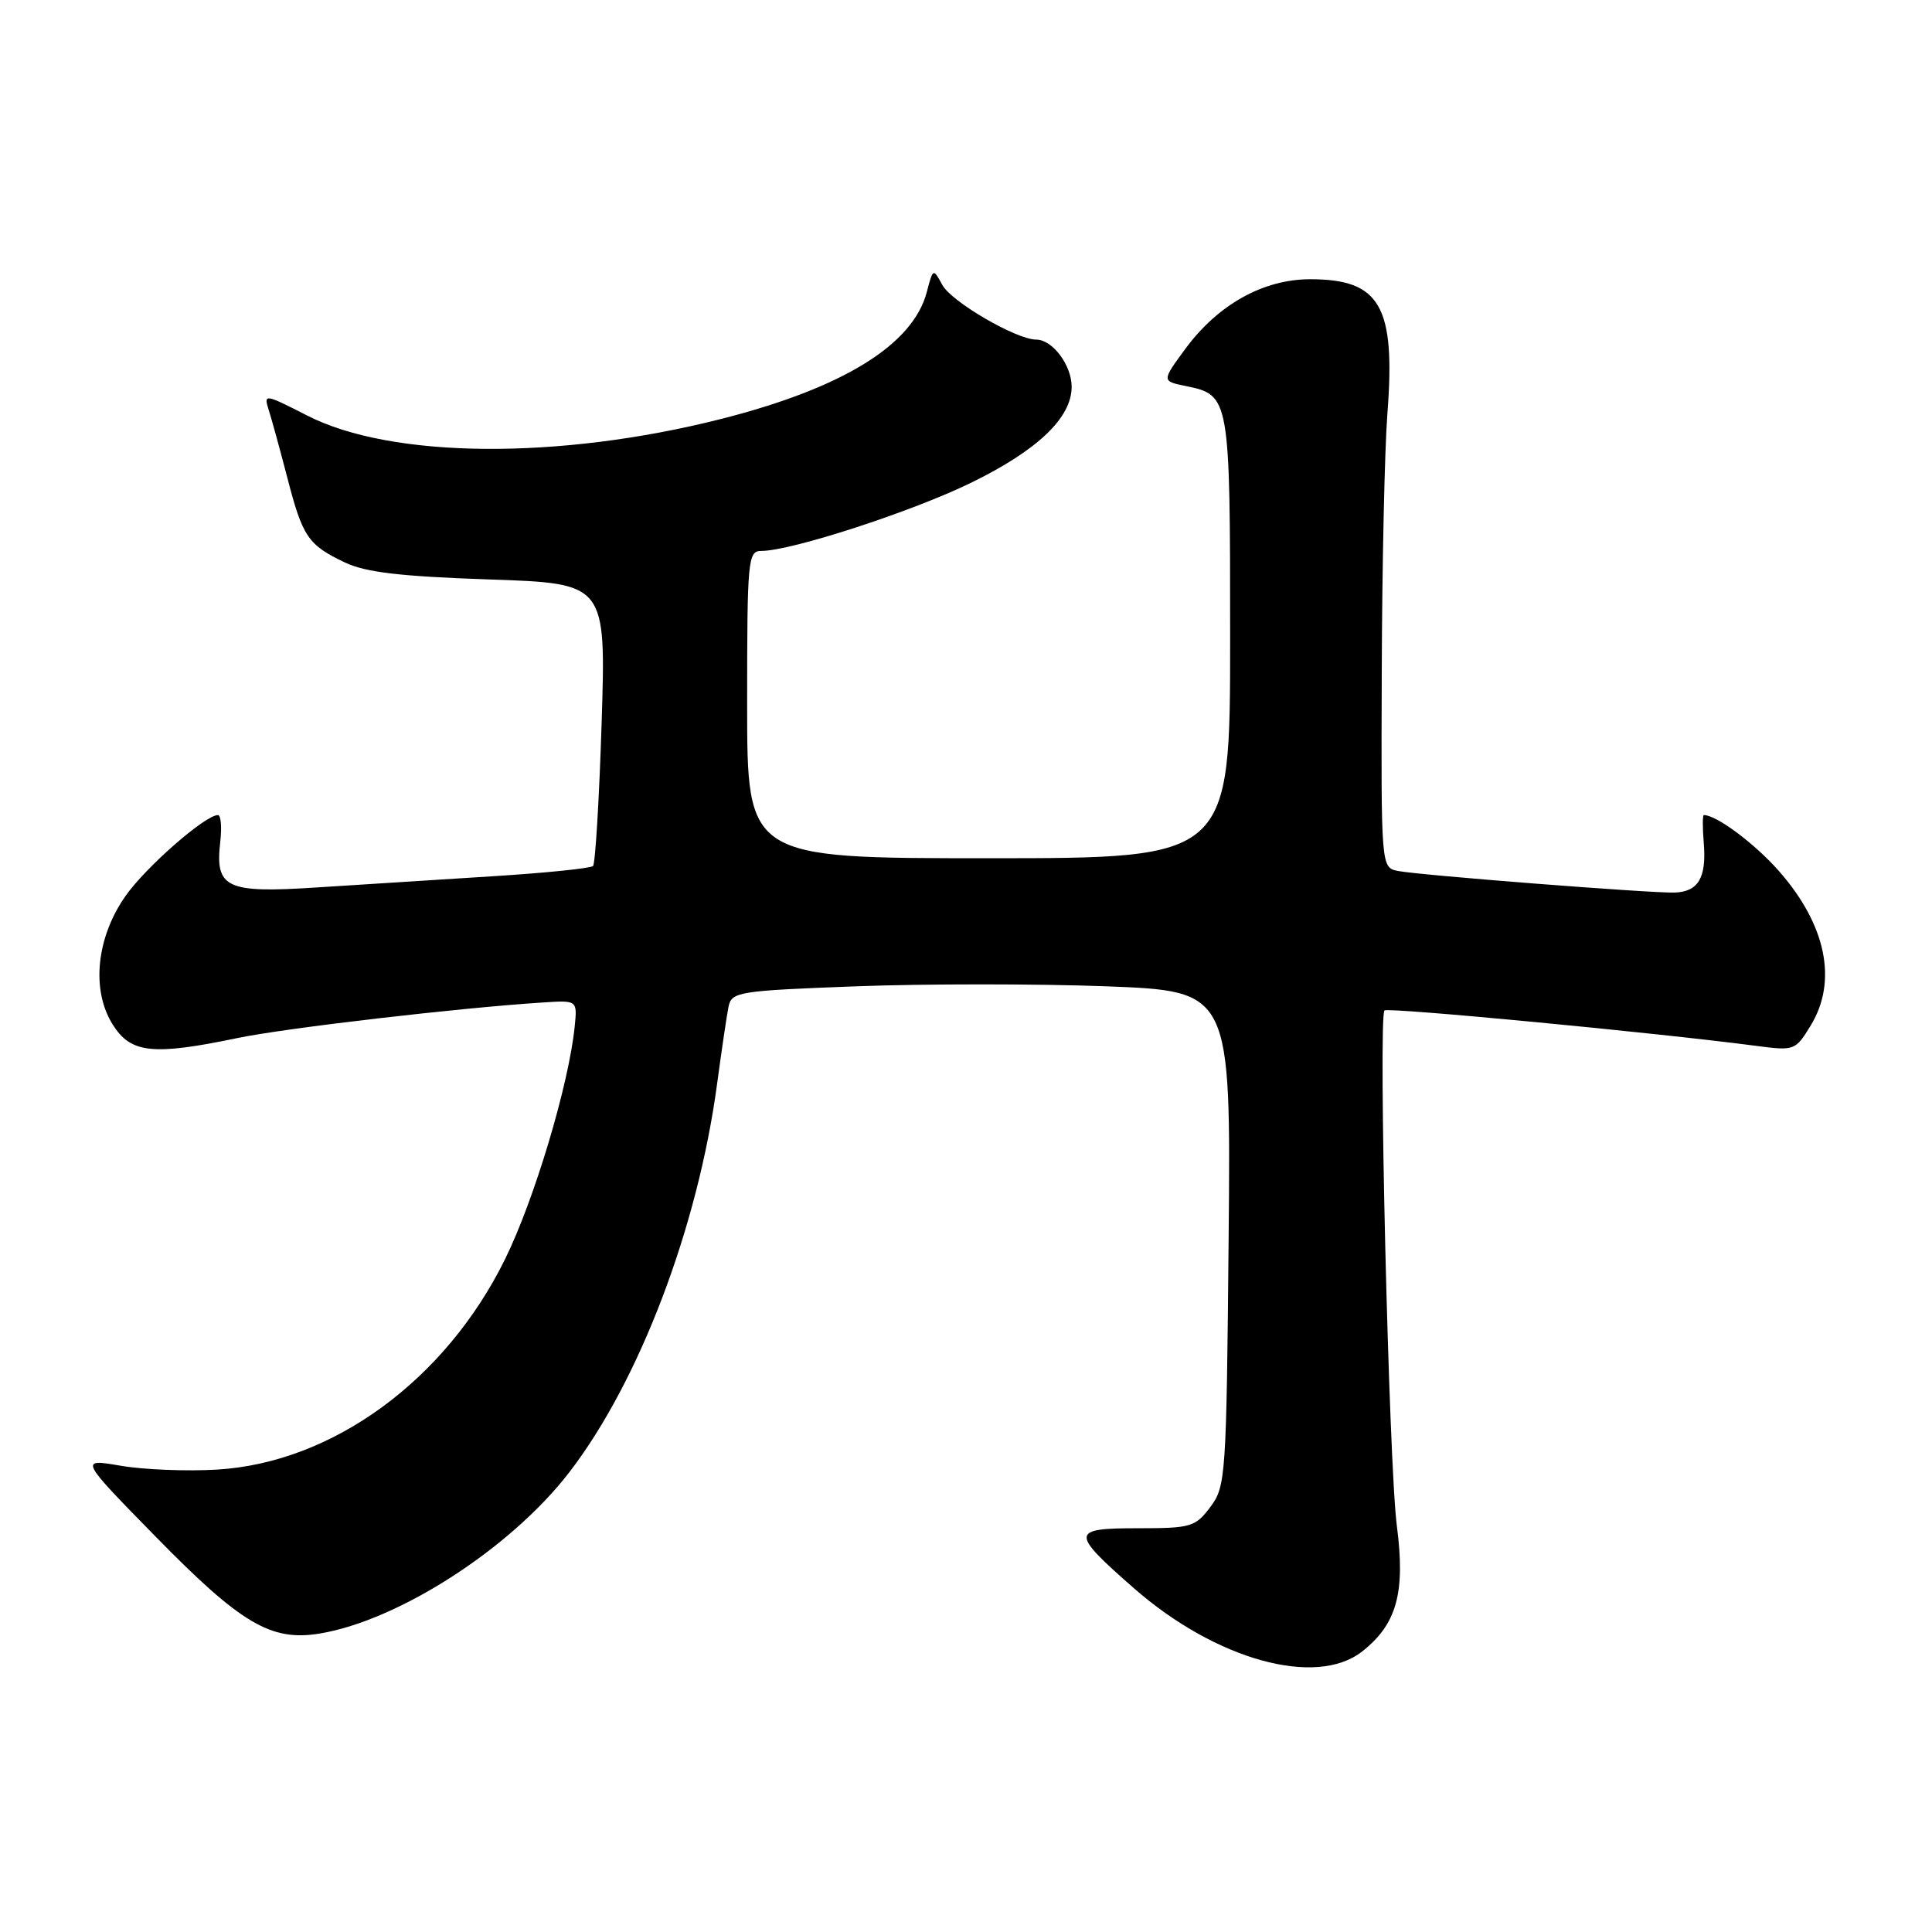 <?xml version="1.0" encoding="UTF-8" standalone="no"?>
<!DOCTYPE svg PUBLIC "-//W3C//DTD SVG 1.1//EN" "http://www.w3.org/Graphics/SVG/1.1/DTD/svg11.dtd" >
<svg xmlns="http://www.w3.org/2000/svg" xmlns:xlink="http://www.w3.org/1999/xlink" version="1.1" viewBox="0 0 256 256">
 <g >
 <path fill="currentColor"
d=" M 180.49 218.83 C 185.09 215.21 186.24 211.04 185.09 202.18 C 184.03 194.06 182.61 134.73 183.45 133.89 C 183.89 133.45 219.28 136.82 232.68 138.58 C 237.78 139.25 237.90 139.21 239.93 135.88 C 243.52 130.00 241.98 122.53 235.71 115.41 C 232.51 111.78 227.45 108.00 225.77 108.00 C 225.59 108.00 225.59 109.69 225.76 111.75 C 226.13 116.31 225.03 118.17 221.88 118.27 C 218.71 118.36 188.11 115.97 185.25 115.41 C 183.00 114.96 183.00 114.96 183.09 89.23 C 183.13 75.08 183.47 59.57 183.84 54.77 C 184.93 40.56 182.88 37.00 173.62 37.00 C 167.39 37.00 161.39 40.35 157.06 46.23 C 153.92 50.50 153.92 50.50 157.16 51.16 C 162.95 52.35 163.00 52.62 163.00 84.55 C 163.00 113.72 163.00 113.72 131.00 113.72 C 99.00 113.72 99.00 113.72 99.00 93.36 C 99.00 74.07 99.10 73.00 100.89 73.00 C 104.83 73.00 120.83 67.80 128.67 63.97 C 137.49 59.66 142.00 55.36 142.00 51.25 C 142.00 48.39 139.46 45.00 137.31 45.00 C 134.68 45.00 126.06 39.99 124.86 37.75 C 123.66 35.53 123.63 35.54 122.81 38.68 C 120.98 45.69 111.69 51.42 95.53 55.52 C 74.06 60.96 51.86 60.78 40.70 55.06 C 35.08 52.19 34.92 52.16 35.60 54.30 C 35.99 55.51 37.10 59.56 38.07 63.29 C 40.10 71.16 40.82 72.21 45.72 74.54 C 48.47 75.84 53.08 76.38 64.82 76.78 C 80.30 77.30 80.30 77.30 79.72 95.75 C 79.40 105.90 78.88 114.45 78.58 114.75 C 78.27 115.06 72.28 115.67 65.26 116.11 C 58.24 116.55 47.77 117.22 41.99 117.59 C 29.93 118.38 28.47 117.68 29.19 111.51 C 29.41 109.58 29.27 108.00 28.88 108.00 C 27.19 108.00 19.32 114.89 16.64 118.71 C 12.76 124.23 12.06 131.18 14.93 135.75 C 17.33 139.58 20.22 139.89 31.50 137.54 C 37.86 136.22 60.84 133.54 72.00 132.83 C 76.50 132.54 76.50 132.54 76.15 136.02 C 75.38 143.67 70.81 158.96 66.92 166.85 C 59.02 182.89 44.06 193.82 28.75 194.73 C 24.76 194.97 19.02 194.74 16.00 194.22 C 10.50 193.28 10.50 193.28 20.66 203.65 C 31.94 215.17 35.92 217.52 42.38 216.45 C 52.89 214.70 67.70 205.13 75.43 195.09 C 84.71 183.03 92.46 162.66 95.02 143.61 C 95.62 139.15 96.30 134.56 96.53 133.41 C 96.94 131.42 97.76 131.28 113.48 130.69 C 122.57 130.35 137.45 130.35 146.55 130.69 C 163.10 131.32 163.10 131.32 162.80 164.09 C 162.51 195.68 162.42 196.96 160.38 199.68 C 158.38 202.34 157.82 202.50 150.73 202.50 C 141.84 202.50 141.80 203.04 150.24 210.44 C 161.08 219.94 174.38 223.63 180.49 218.83 Z "/>
</g>
</svg>